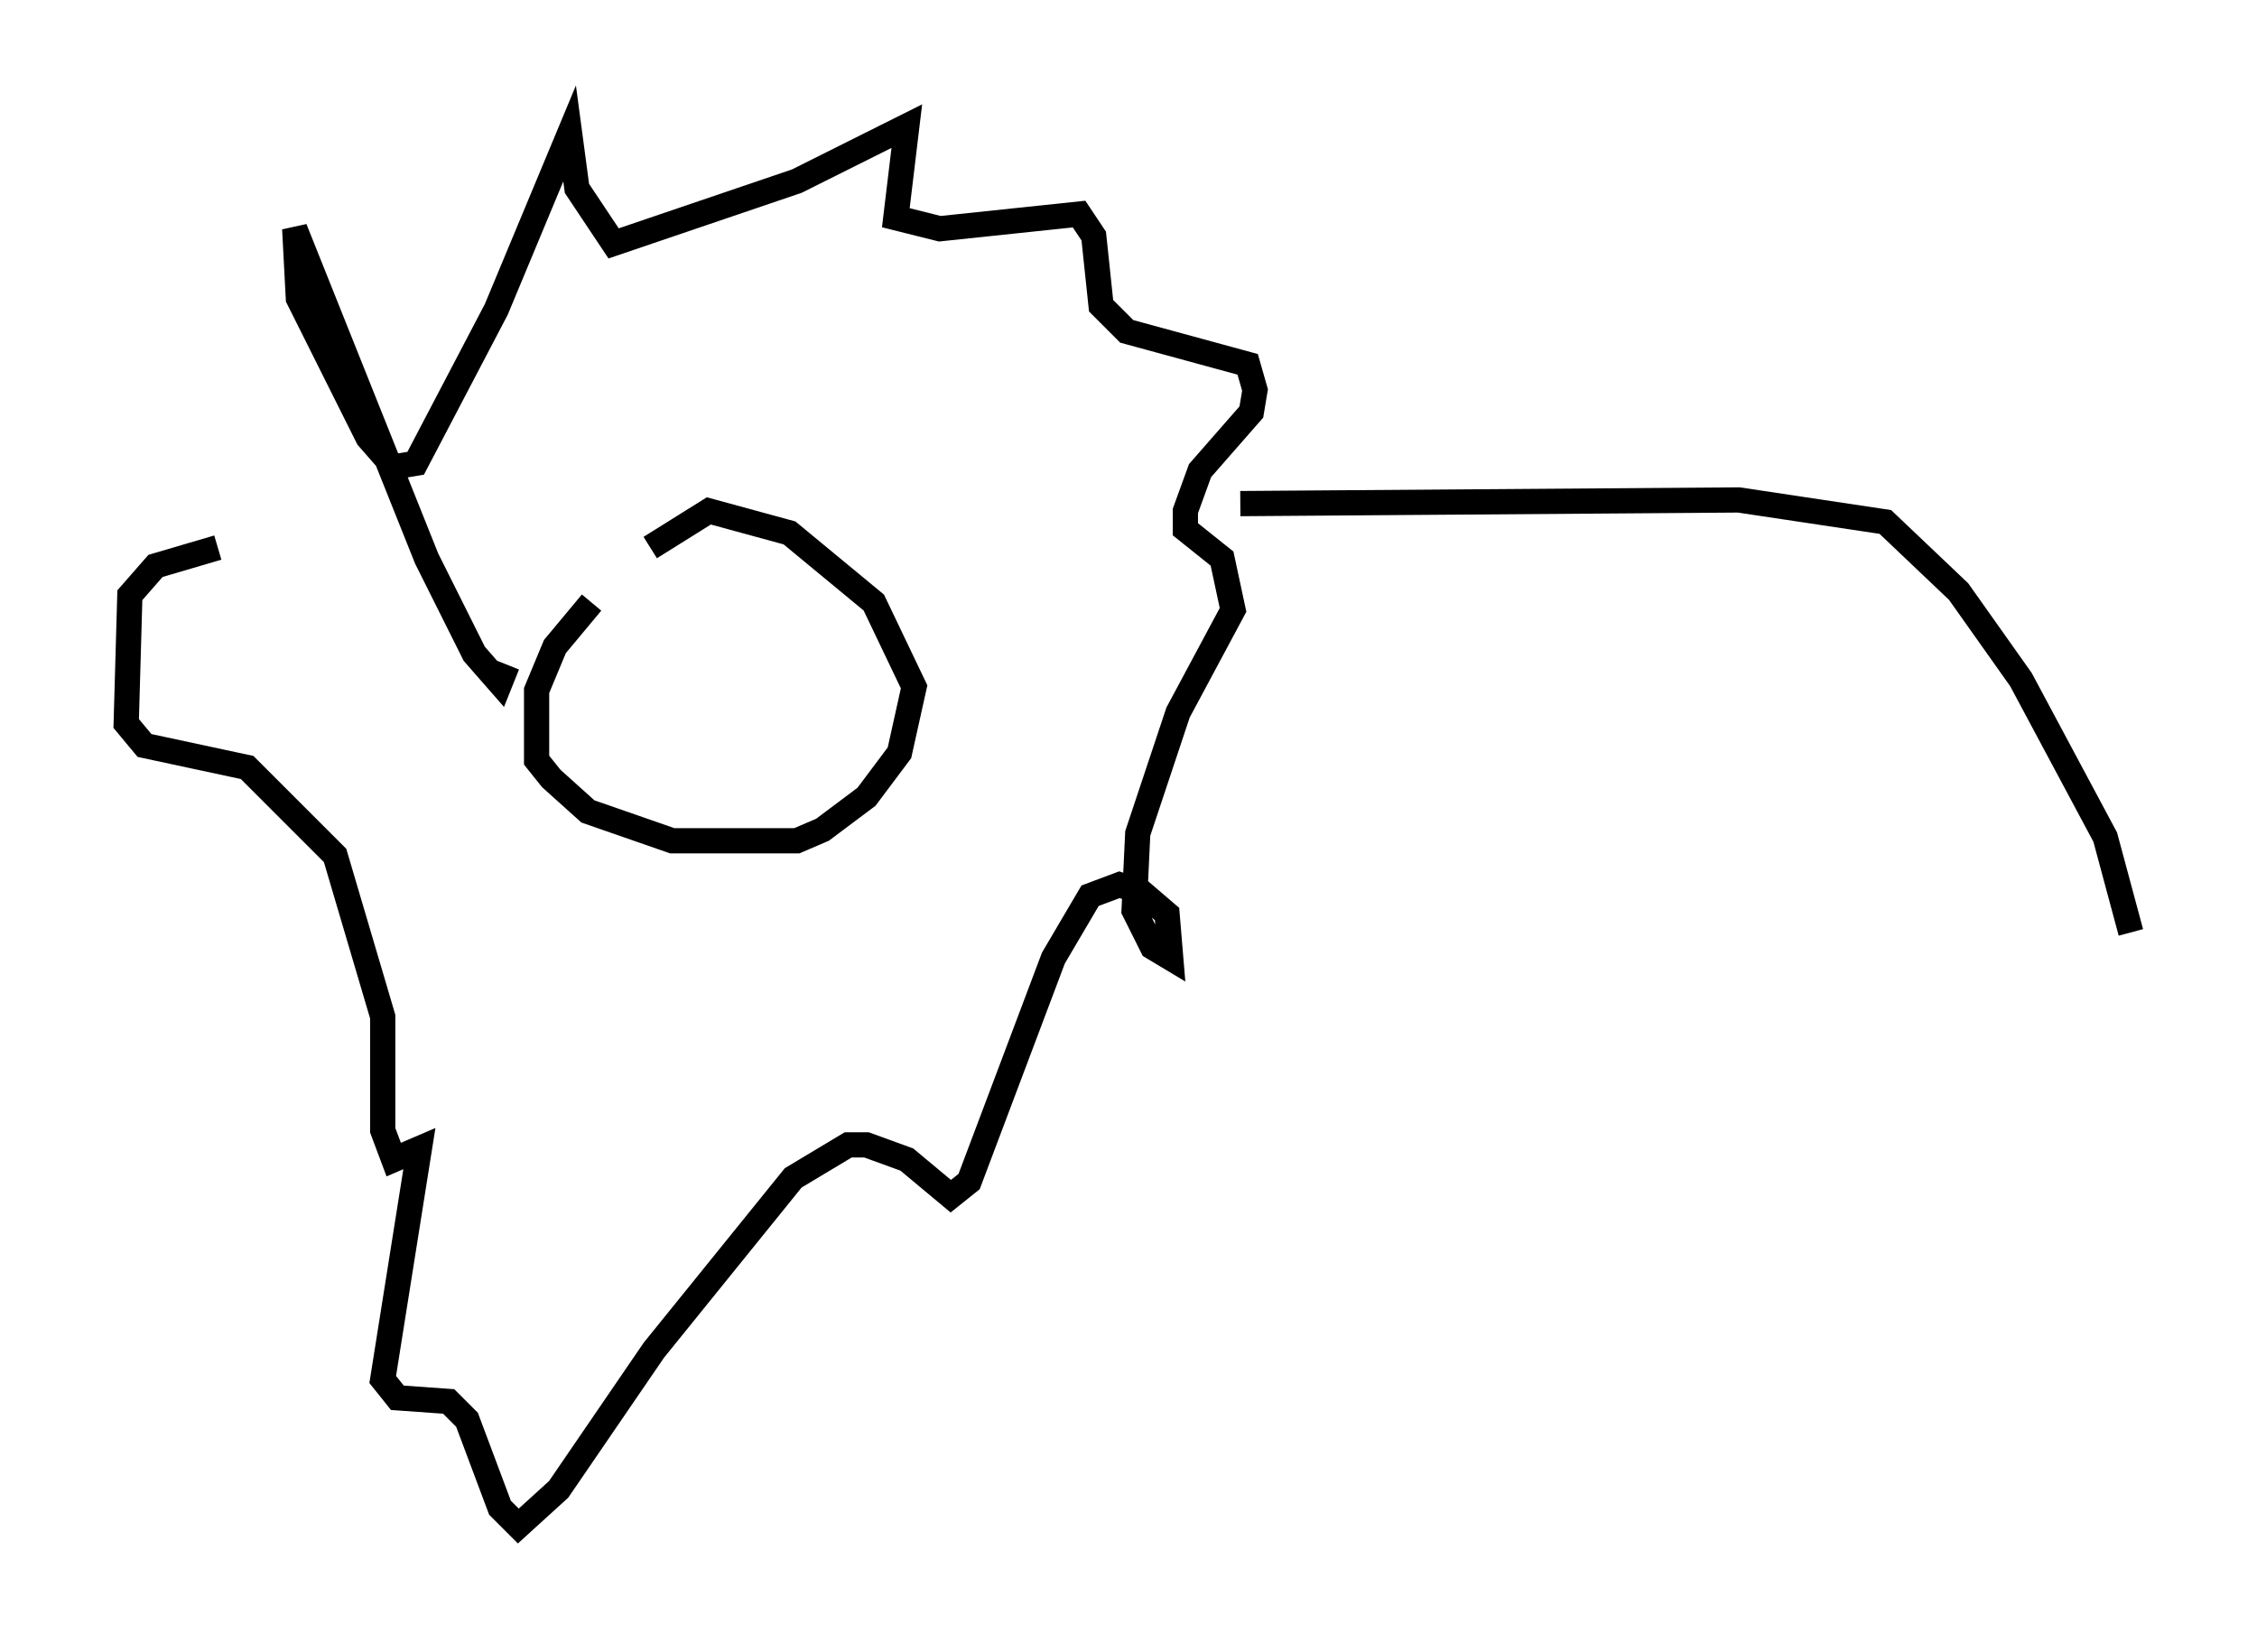 <?xml version="1.0" encoding="utf-8" ?>
<svg baseProfile="full" height="65.486" version="1.1" width="89.452" xmlns="http://www.w3.org/2000/svg" xmlns:ev="http://www.w3.org/2001/xml-events" xmlns:xlink="http://www.w3.org/1999/xlink"><defs /><rect fill="white" height="65.486" width="89.452" x="0" y="0" /><path d="M26.642, 21.849 m-3.196, 2.034 l-1.453, 1.743 -0.726, 1.743 l0.0, 2.76 0.581, 0.726 l1.453, 1.307 3.341, 1.162 l4.939, 0.0 1.017, -0.436 l1.743, -1.307 1.307, -1.743 l0.581, -2.615 -1.598, -3.341 l-3.341, -2.76 -3.196, -0.872 l-2.324, 1.453 m-5.665, 4.648 l-0.291, 0.726 -1.017, -1.162 l-1.888, -3.777 -5.229, -13.073 l0.145, 2.76 2.76, 5.52 l1.017, 1.162 0.872, -0.145 l3.196, -6.101 2.905, -6.972 l0.291, 2.179 1.453, 2.179 l7.263, -2.469 4.358, -2.179 l-0.436, 3.631 1.743, 0.436 l5.52, -0.581 0.581, 0.872 l0.291, 2.76 1.017, 1.017 l4.793, 1.307 0.291, 1.017 l-0.145, 0.872 -2.034, 2.324 l-0.581, 1.598 0.0, 0.726 l1.453, 1.162 0.436, 2.034 l-2.179, 4.067 -1.598, 4.793 l-0.145, 3.05 0.726, 1.453 l0.726, 0.436 -0.145, -1.743 l-1.017, -0.872 -0.872, -0.291 l-1.162, 0.436 -1.453, 2.469 l-3.341, 8.86 -0.726, 0.581 l-1.743, -1.453 -1.598, -0.581 l-0.726, 0.0 -2.179, 1.307 l-5.52, 6.827 -3.777, 5.52 l-1.598, 1.453 -0.726, -0.726 l-1.307, -3.486 -0.726, -0.726 l-2.034, -0.145 -0.581, -0.726 l1.453, -9.151 -1.017, 0.436 l-0.436, -1.162 0.0, -4.503 l-1.888, -6.391 -3.486, -3.486 l-4.067, -0.872 -0.726, -0.872 l0.145, -5.084 1.017, -1.162 l2.469, -0.726 m40.525, -1.743 l19.754, -0.145 5.81, 0.872 l2.905, 2.76 2.469, 3.486 l3.341, 6.246 1.017, 3.777 " fill="none" stroke="black" stroke-width="1" /></svg>